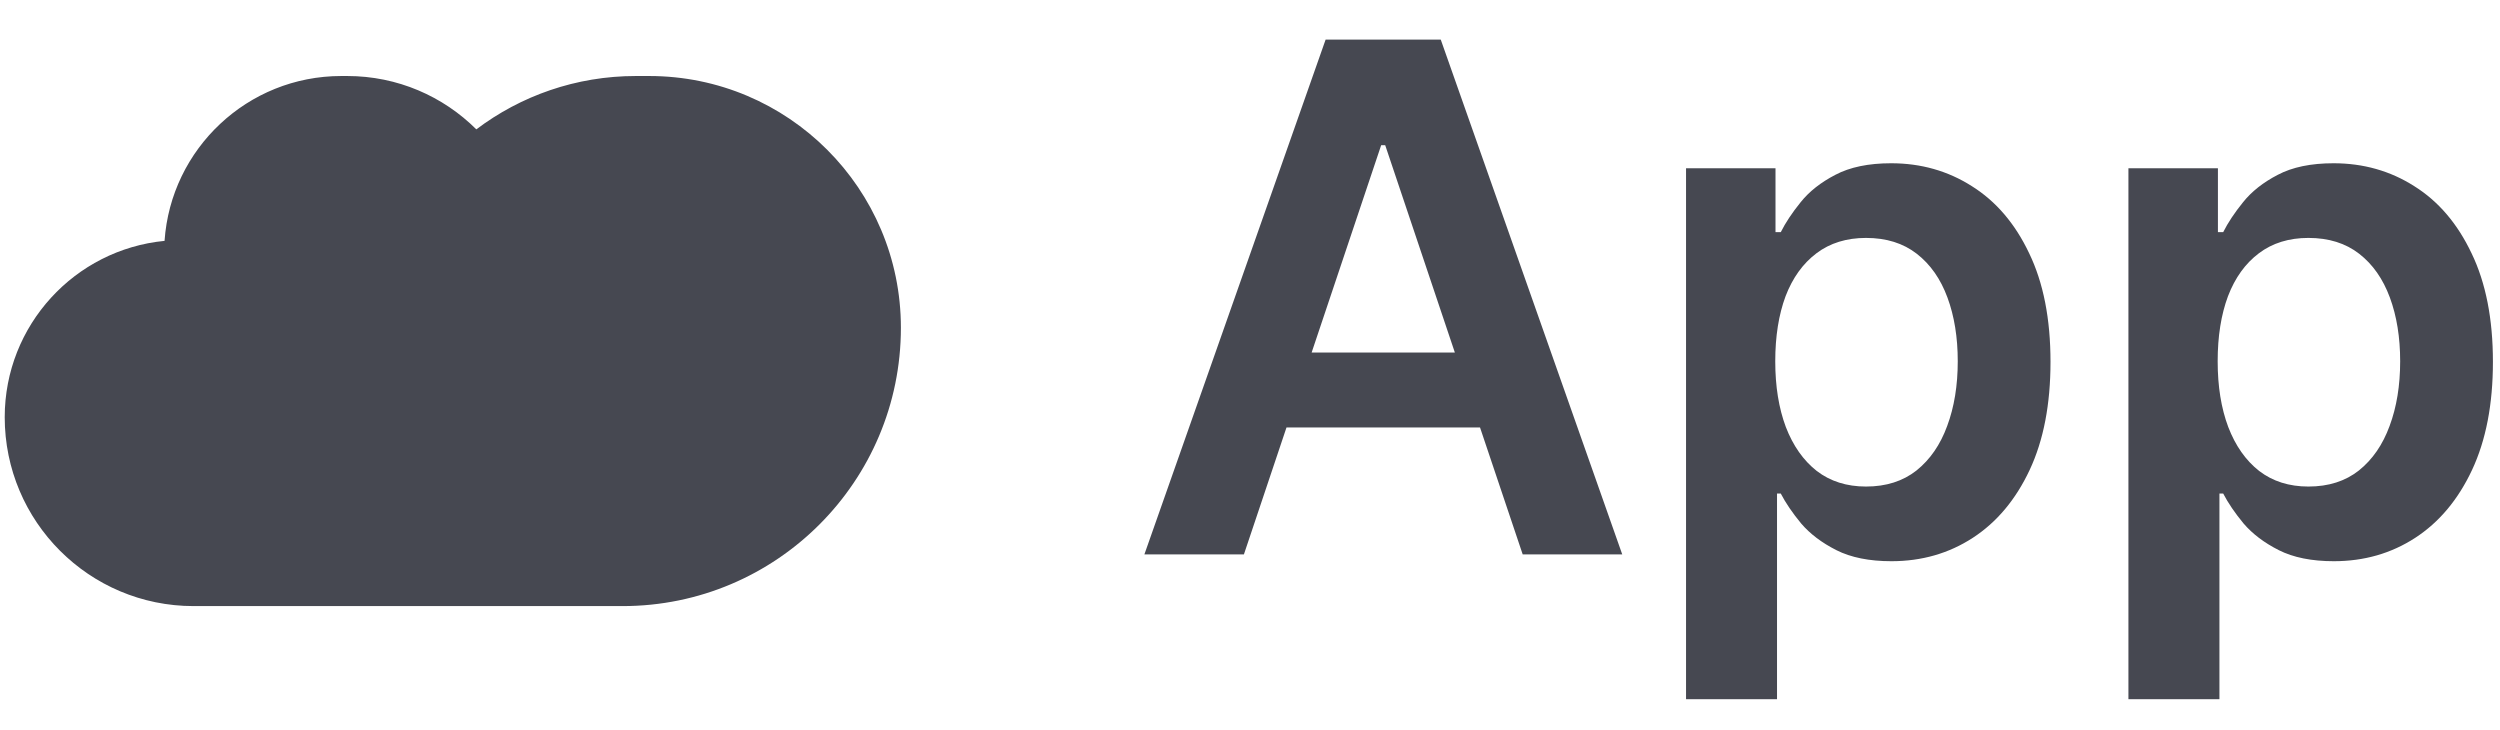 <svg width="89" height="26" viewBox="0 0 89 26" fill="none" xmlns="http://www.w3.org/2000/svg">
<path fill-rule="evenodd" clip-rule="evenodd" d="M75.772 24.891V5.991H78.958V8.264H79.146C79.313 7.93 79.549 7.575 79.853 7.199C80.157 6.818 80.569 6.493 81.088 6.224C81.607 5.95 82.269 5.812 83.074 5.812C84.136 5.812 85.094 6.084 85.947 6.627C86.806 7.164 87.486 7.96 87.987 9.016C88.495 10.066 88.748 11.355 88.748 12.882C88.748 14.391 88.5 15.674 88.005 16.73C87.51 17.786 86.836 18.591 85.983 19.146C85.13 19.701 84.163 19.979 83.083 19.979C82.296 19.979 81.643 19.847 81.124 19.585C80.605 19.322 80.187 19.006 79.871 18.636C79.561 18.26 79.319 17.905 79.146 17.571H79.012V24.891H75.772ZM78.949 12.864C78.949 13.753 79.074 14.532 79.325 15.2C79.581 15.868 79.948 16.39 80.426 16.766C80.909 17.136 81.493 17.321 82.18 17.321C82.895 17.321 83.495 17.13 83.978 16.748C84.462 16.36 84.825 15.832 85.07 15.164C85.321 14.49 85.446 13.723 85.446 12.864C85.446 12.011 85.324 11.253 85.079 10.591C84.834 9.929 84.471 9.41 83.987 9.034C83.504 8.658 82.901 8.47 82.18 8.47C81.487 8.47 80.9 8.652 80.417 9.016C79.933 9.38 79.567 9.89 79.316 10.546C79.071 11.203 78.949 11.975 78.949 12.864Z" fill="#464851"/>
<path fill-rule="evenodd" clip-rule="evenodd" d="M60.023 5.991V24.891H63.262V17.571H63.396C63.569 17.905 63.811 18.26 64.121 18.636C64.437 19.006 64.855 19.322 65.374 19.585C65.893 19.847 66.546 19.979 67.334 19.979C68.413 19.979 69.38 19.701 70.233 19.146C71.086 18.591 71.76 17.786 72.256 16.73C72.751 15.674 72.998 14.391 72.998 12.882C72.998 11.355 72.745 10.066 72.238 9.016C71.737 7.96 71.056 7.164 70.197 6.627C69.344 6.084 68.387 5.812 67.325 5.812C66.519 5.812 65.857 5.95 65.338 6.224C64.819 6.493 64.407 6.818 64.103 7.199C63.799 7.575 63.563 7.93 63.396 8.264H63.208V5.991H60.023ZM63.575 15.2C63.325 14.532 63.199 13.753 63.199 12.864C63.199 11.975 63.322 11.203 63.566 10.546C63.817 9.89 64.184 9.38 64.667 9.016C65.15 8.652 65.738 8.47 66.43 8.47C67.152 8.47 67.754 8.658 68.237 9.034C68.721 9.41 69.085 9.929 69.329 10.591C69.574 11.253 69.696 12.011 69.696 12.864C69.696 13.723 69.571 14.49 69.32 15.164C69.076 15.832 68.712 16.36 68.229 16.748C67.745 17.13 67.146 17.321 66.43 17.321C65.744 17.321 65.159 17.136 64.676 16.766C64.199 16.39 63.832 15.868 63.575 15.2Z" fill="#464851"/>
<path fill-rule="evenodd" clip-rule="evenodd" d="M44.283 19.737H40.74L47.192 1.41H51.291L57.752 19.737H54.208L52.689 15.218H45.799L44.283 19.737ZM51.793 12.551L49.313 5.168H49.17L46.694 12.551H51.793Z" fill="#464851"/>
<path d="M6.892 21.577L22.162 21.577C27.635 21.577 32.072 17.14 32.072 11.668C32.072 6.718 28.059 2.706 23.11 2.706H22.636C20.504 2.706 18.537 3.413 16.957 4.605C15.779 3.431 14.154 2.706 12.359 2.706H12.151C8.814 2.706 6.083 5.296 5.858 8.575C2.664 8.885 0.168 11.578 0.168 14.853C0.168 18.567 3.179 21.577 6.892 21.577Z" fill="#464851"/>
</svg>

